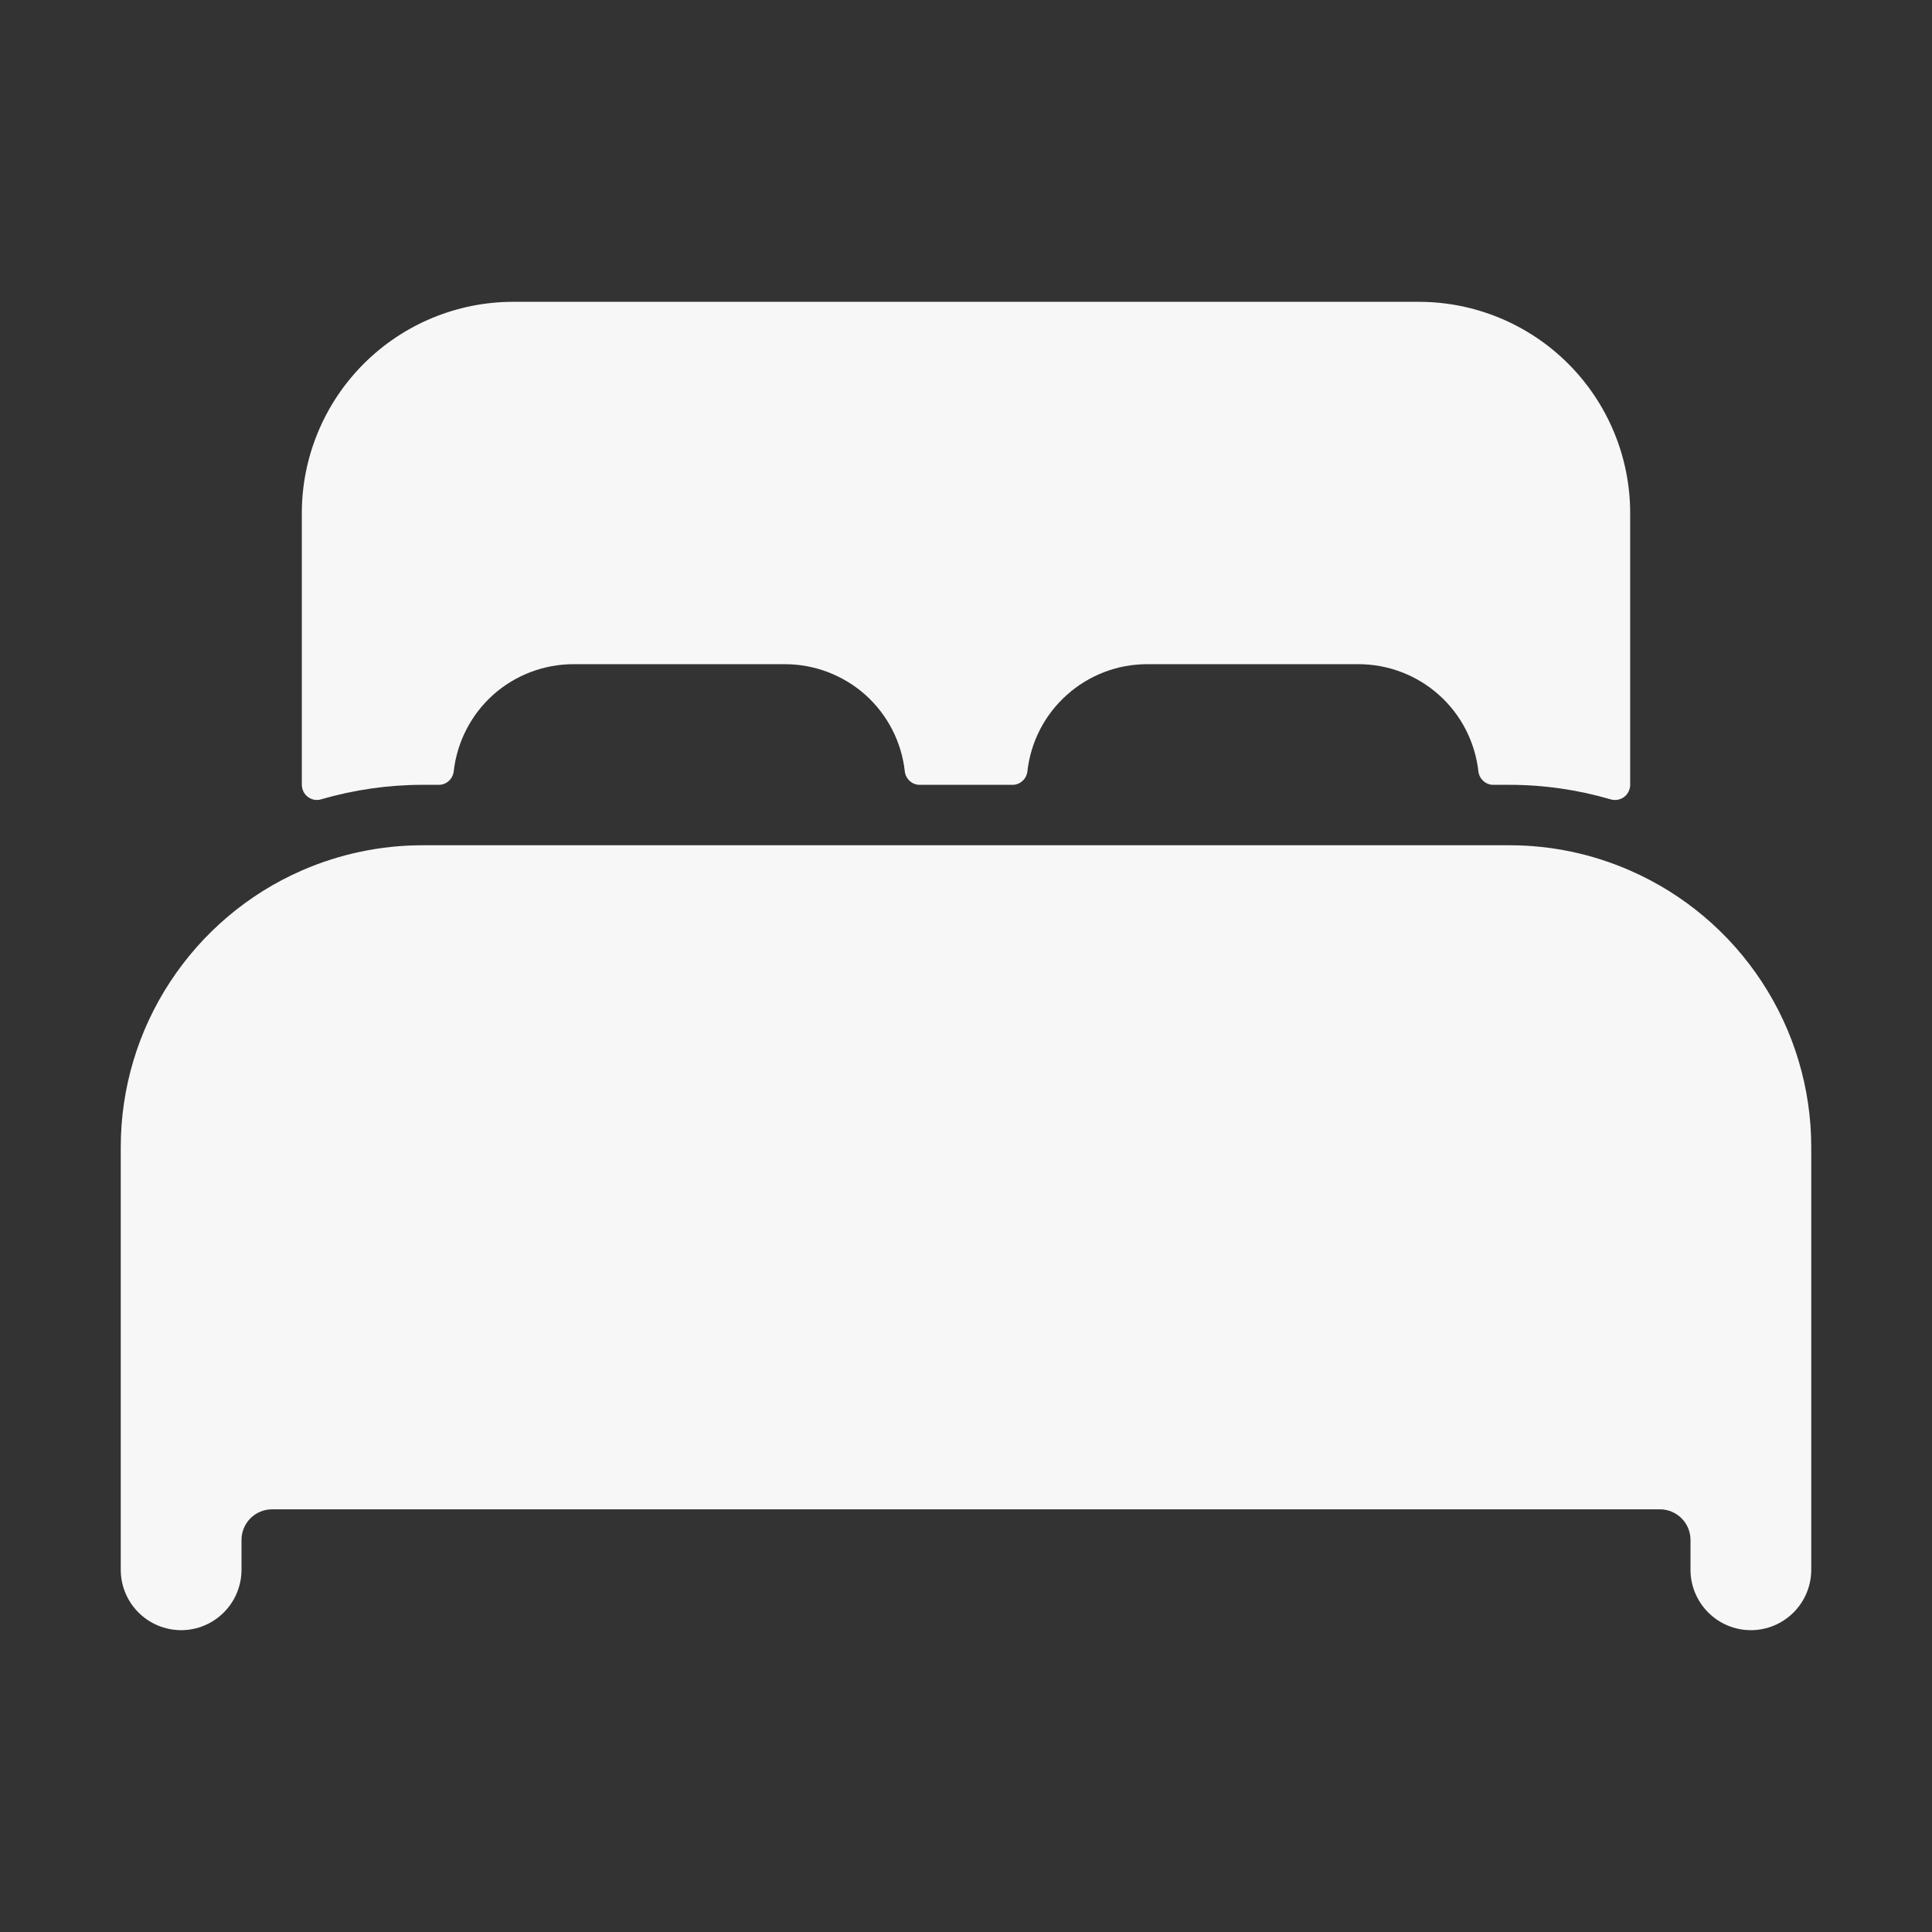 <svg width="18" height="18" viewBox="0 0 18 18" fill="none" xmlns="http://www.w3.org/2000/svg">
<rect x="0" y="0" width="18" height="18" fill="#333333" stroke="none"/>
<path d="M15.188 8.111C14.833 7.955 14.45 7.875 14.062 7.875H3.938C3.55 7.875 3.167 7.955 2.812 8.11C2.311 8.329 1.885 8.69 1.585 9.148C1.285 9.605 1.125 10.14 1.125 10.688V14.625C1.125 14.774 1.184 14.917 1.29 15.023C1.395 15.128 1.538 15.188 1.688 15.188C1.837 15.188 1.98 15.128 2.085 15.023C2.191 14.917 2.25 14.774 2.25 14.625V14.344C2.251 14.269 2.281 14.198 2.333 14.146C2.386 14.093 2.457 14.063 2.531 14.062H15.469C15.543 14.063 15.614 14.093 15.667 14.146C15.719 14.198 15.749 14.269 15.75 14.344V14.625C15.75 14.774 15.809 14.917 15.915 15.023C16.02 15.128 16.163 15.188 16.312 15.188C16.462 15.188 16.605 15.128 16.71 15.023C16.816 14.917 16.875 14.774 16.875 14.625V10.688C16.875 10.14 16.715 9.605 16.415 9.148C16.115 8.69 15.689 8.33 15.188 8.111ZM13.219 2.812H4.781C4.259 2.812 3.758 3.02 3.389 3.389C3.02 3.758 2.812 4.259 2.812 4.781V7.312C2.813 7.334 2.818 7.356 2.827 7.375C2.837 7.395 2.851 7.412 2.869 7.425C2.886 7.438 2.906 7.447 2.928 7.451C2.949 7.455 2.971 7.454 2.992 7.447C3.299 7.358 3.618 7.312 3.938 7.312H4.086C4.121 7.313 4.154 7.3 4.18 7.277C4.206 7.254 4.223 7.222 4.227 7.188C4.258 6.913 4.388 6.659 4.594 6.474C4.8 6.29 5.067 6.188 5.344 6.188H7.312C7.589 6.188 7.856 6.29 8.063 6.474C8.269 6.659 8.4 6.913 8.43 7.188C8.434 7.222 8.451 7.254 8.477 7.277C8.503 7.3 8.536 7.313 8.571 7.312H9.431C9.466 7.313 9.499 7.3 9.525 7.277C9.551 7.254 9.568 7.222 9.572 7.188C9.602 6.913 9.733 6.659 9.939 6.475C10.145 6.29 10.411 6.188 10.688 6.188H12.656C12.933 6.188 13.2 6.29 13.406 6.474C13.613 6.659 13.743 6.913 13.774 7.188C13.778 7.222 13.795 7.254 13.821 7.277C13.847 7.3 13.88 7.313 13.915 7.312H14.062C14.383 7.312 14.701 7.358 15.008 7.448C15.029 7.454 15.051 7.455 15.072 7.451C15.094 7.447 15.114 7.438 15.132 7.425C15.149 7.412 15.163 7.395 15.173 7.375C15.182 7.356 15.188 7.334 15.188 7.312V4.781C15.188 4.259 14.98 3.758 14.611 3.389C14.242 3.02 13.741 2.812 13.219 2.812Z" fill="#F8F7F7"/>
</svg>
